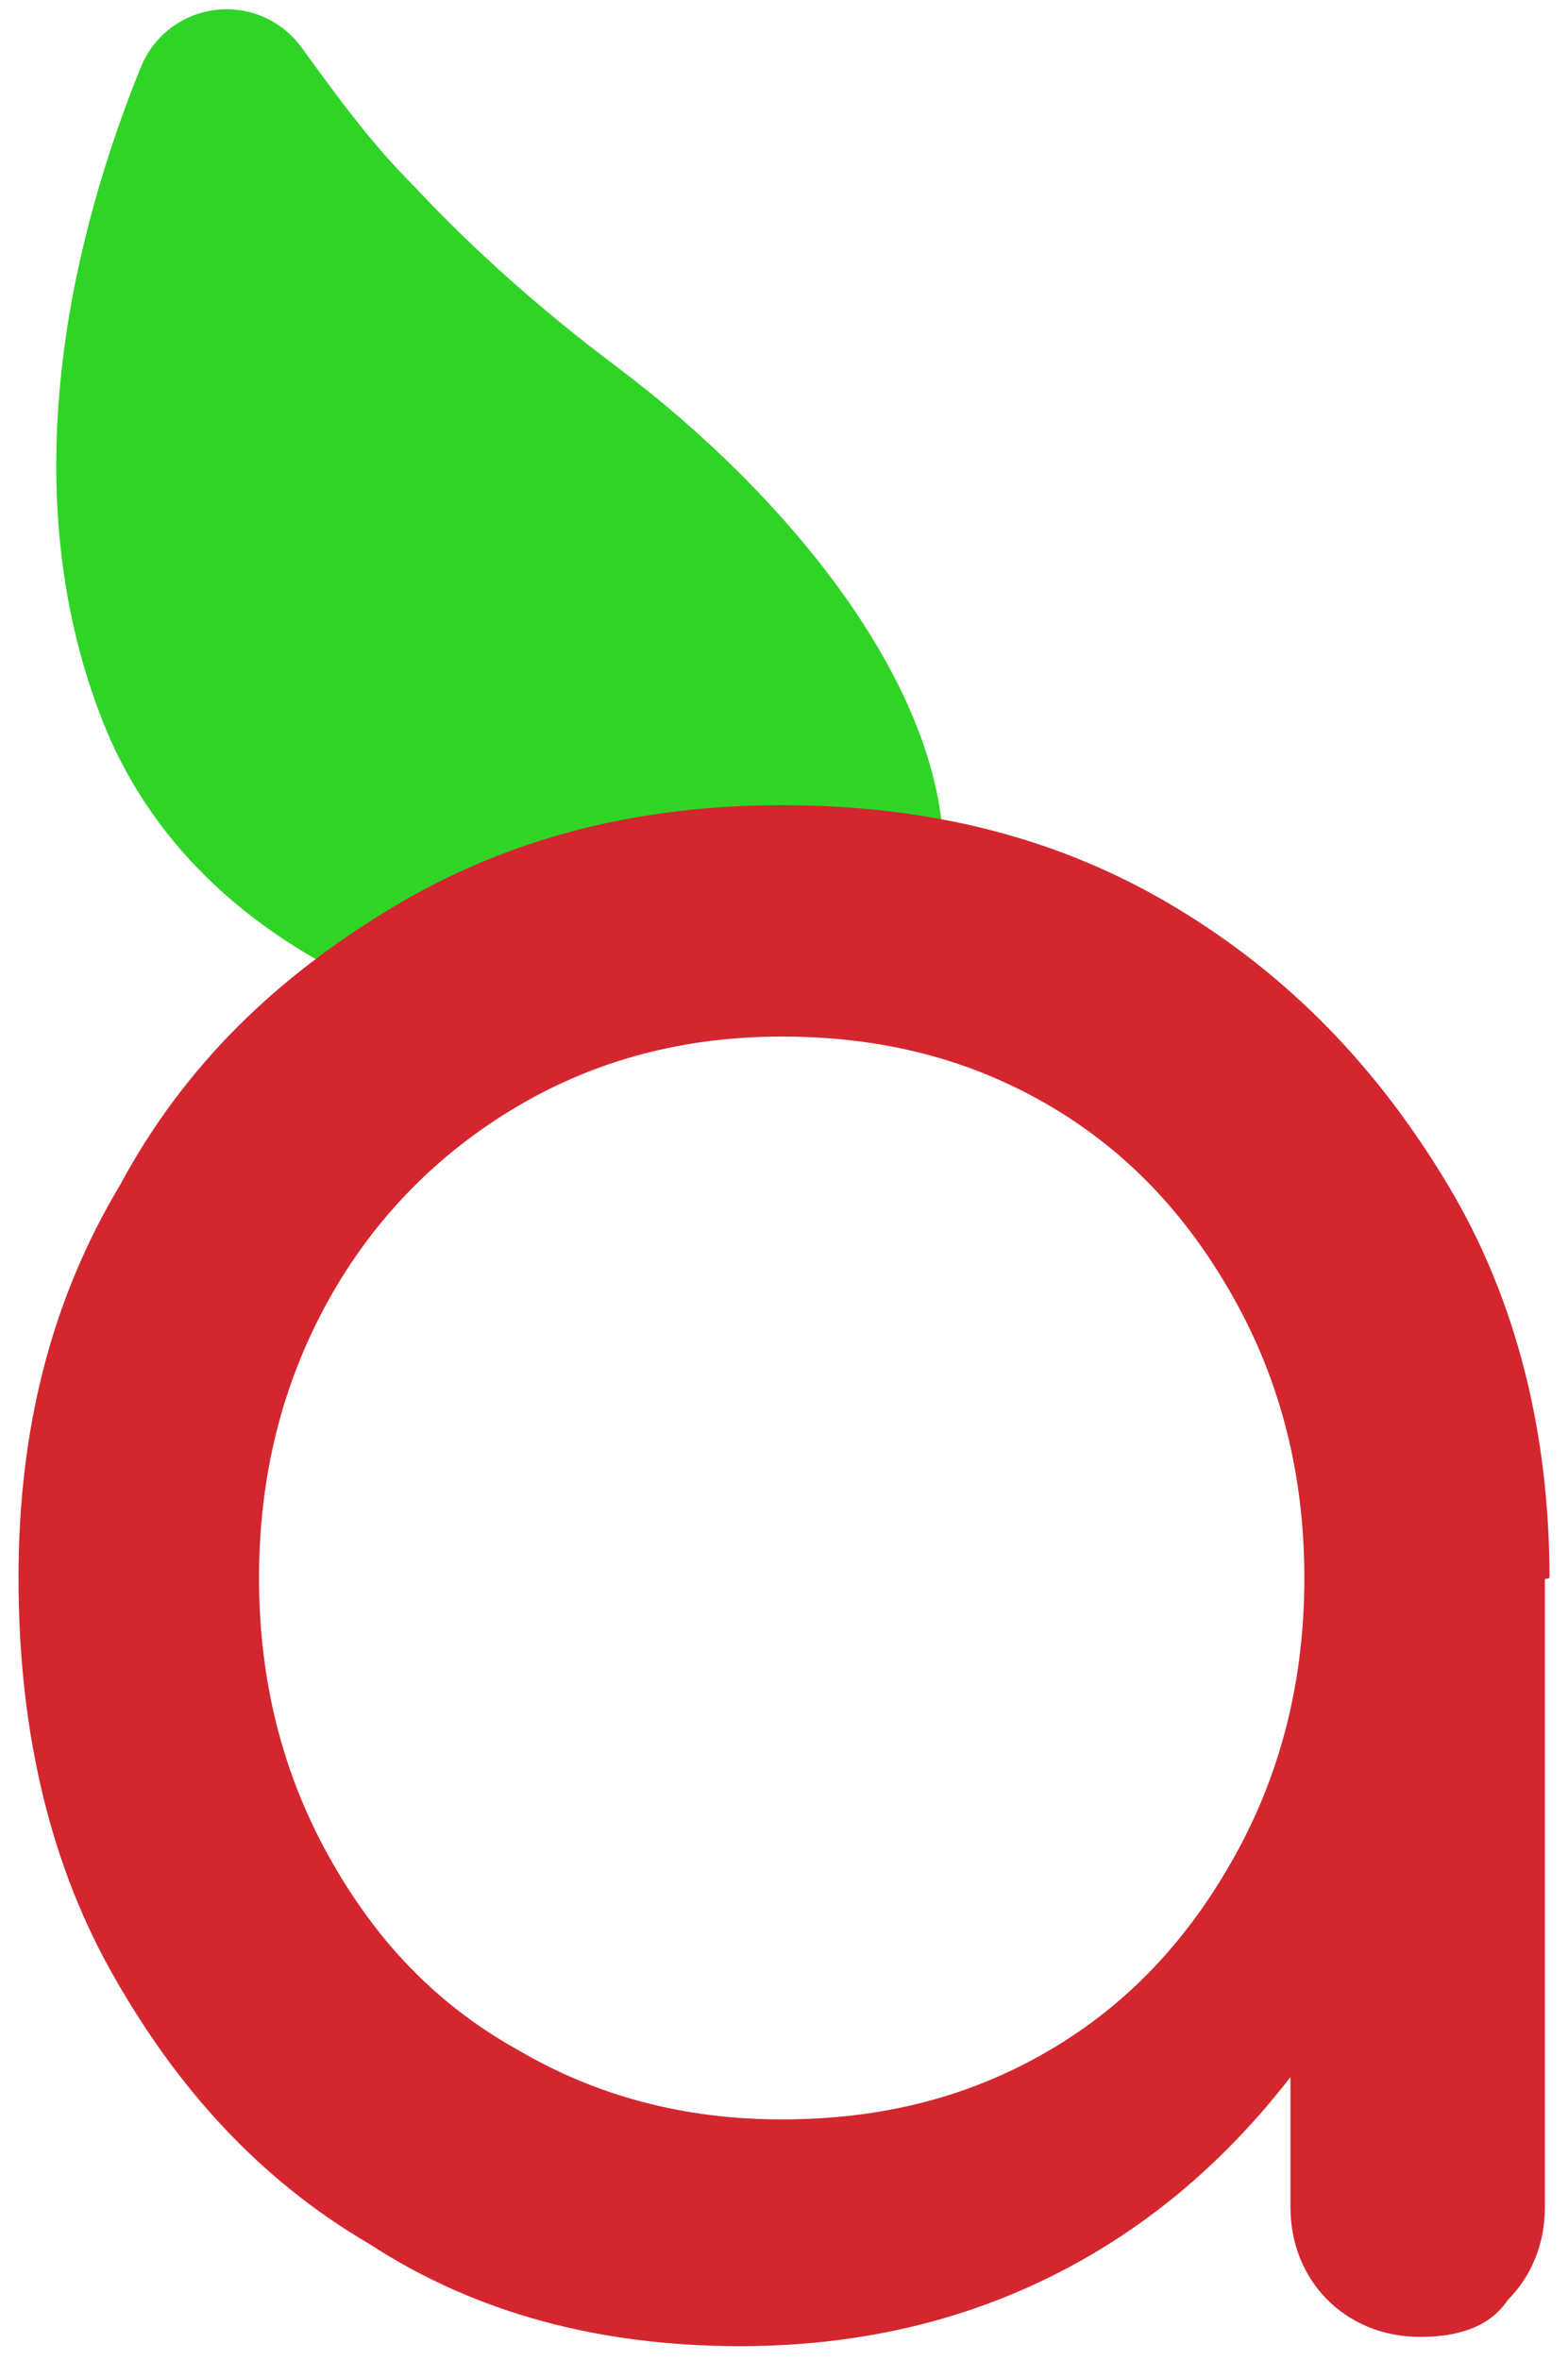 <?xml version="1.0" encoding="utf-8"?>
<!-- Generator: Adobe Illustrator 25.2.0, SVG Export Plug-In . SVG Version: 6.00 Build 0)  -->
<svg version="1.1" id="Version_1" xmlns="http://www.w3.org/2000/svg" xmlns:xlink="http://www.w3.org/1999/xlink" x="0px" y="0px"
	 viewBox="0 0 33.9 51" style="enable-background:new 0 0 33.9 51;" xml:space="preserve">
<style type="text/css">
	.st0{fill:#2FD426;stroke:#2FD426;stroke-width:4;stroke-linejoin:round;}
	.st1{enable-background:new    ;}
	.st2{fill:#D4262F;}
</style>
<path class="st0" d="M11.3,20.3c0,0-5.4-0.9-7.2-5.4S3.6,5.4,4.9,2.2c0.8,1.1,1.6,2.2,2.6,3.2c1.4,1.5,3,2.9,4.6,4.1
	c3.6,2.7,6.3,6.3,6.3,9"/>
<g class="st1">
	<path class="st2" d="M16,50.7c-3,0-5.7-0.7-8-2.2c-2.4-1.4-4.2-3.4-5.6-5.9s-2-5.4-2-8.5c0-3.2,0.7-6,2.2-8.5C4,23,6,21.1,8.5,19.6
		s5.3-2.2,8.4-2.2c3.2,0,6,0.7,8.5,2.2s4.4,3.5,5.9,6s2.2,5.4,2.2,8.5l-2.2,0.5c0,3-0.7,5.8-2,8.2c-1.4,2.4-3.2,4.4-5.5,5.8
		C21.5,50,18.9,50.7,16,50.7z M16.9,45.8c2.2,0,4.1-0.5,5.8-1.5s3-2.4,4-4.2s1.5-3.8,1.5-6s-0.5-4.2-1.5-6s-2.3-3.2-4-4.2
		s-3.6-1.5-5.8-1.5c-2.1,0-4,0.5-5.7,1.5s-3.1,2.4-4.1,4.2c-1,1.8-1.5,3.8-1.5,6s0.5,4.2,1.5,6s2.3,3.2,4.1,4.2
		C12.9,45.3,14.8,45.8,16.9,45.8z M30.7,50.5c-0.8,0-1.5-0.3-2-0.8s-0.8-1.2-0.8-2v-9.6l1.1-5.8l4.4,1.7v13.7c0,0.8-0.3,1.5-0.8,2
		C32.2,50.3,31.5,50.5,30.7,50.5z"/>
</g>
</svg>
